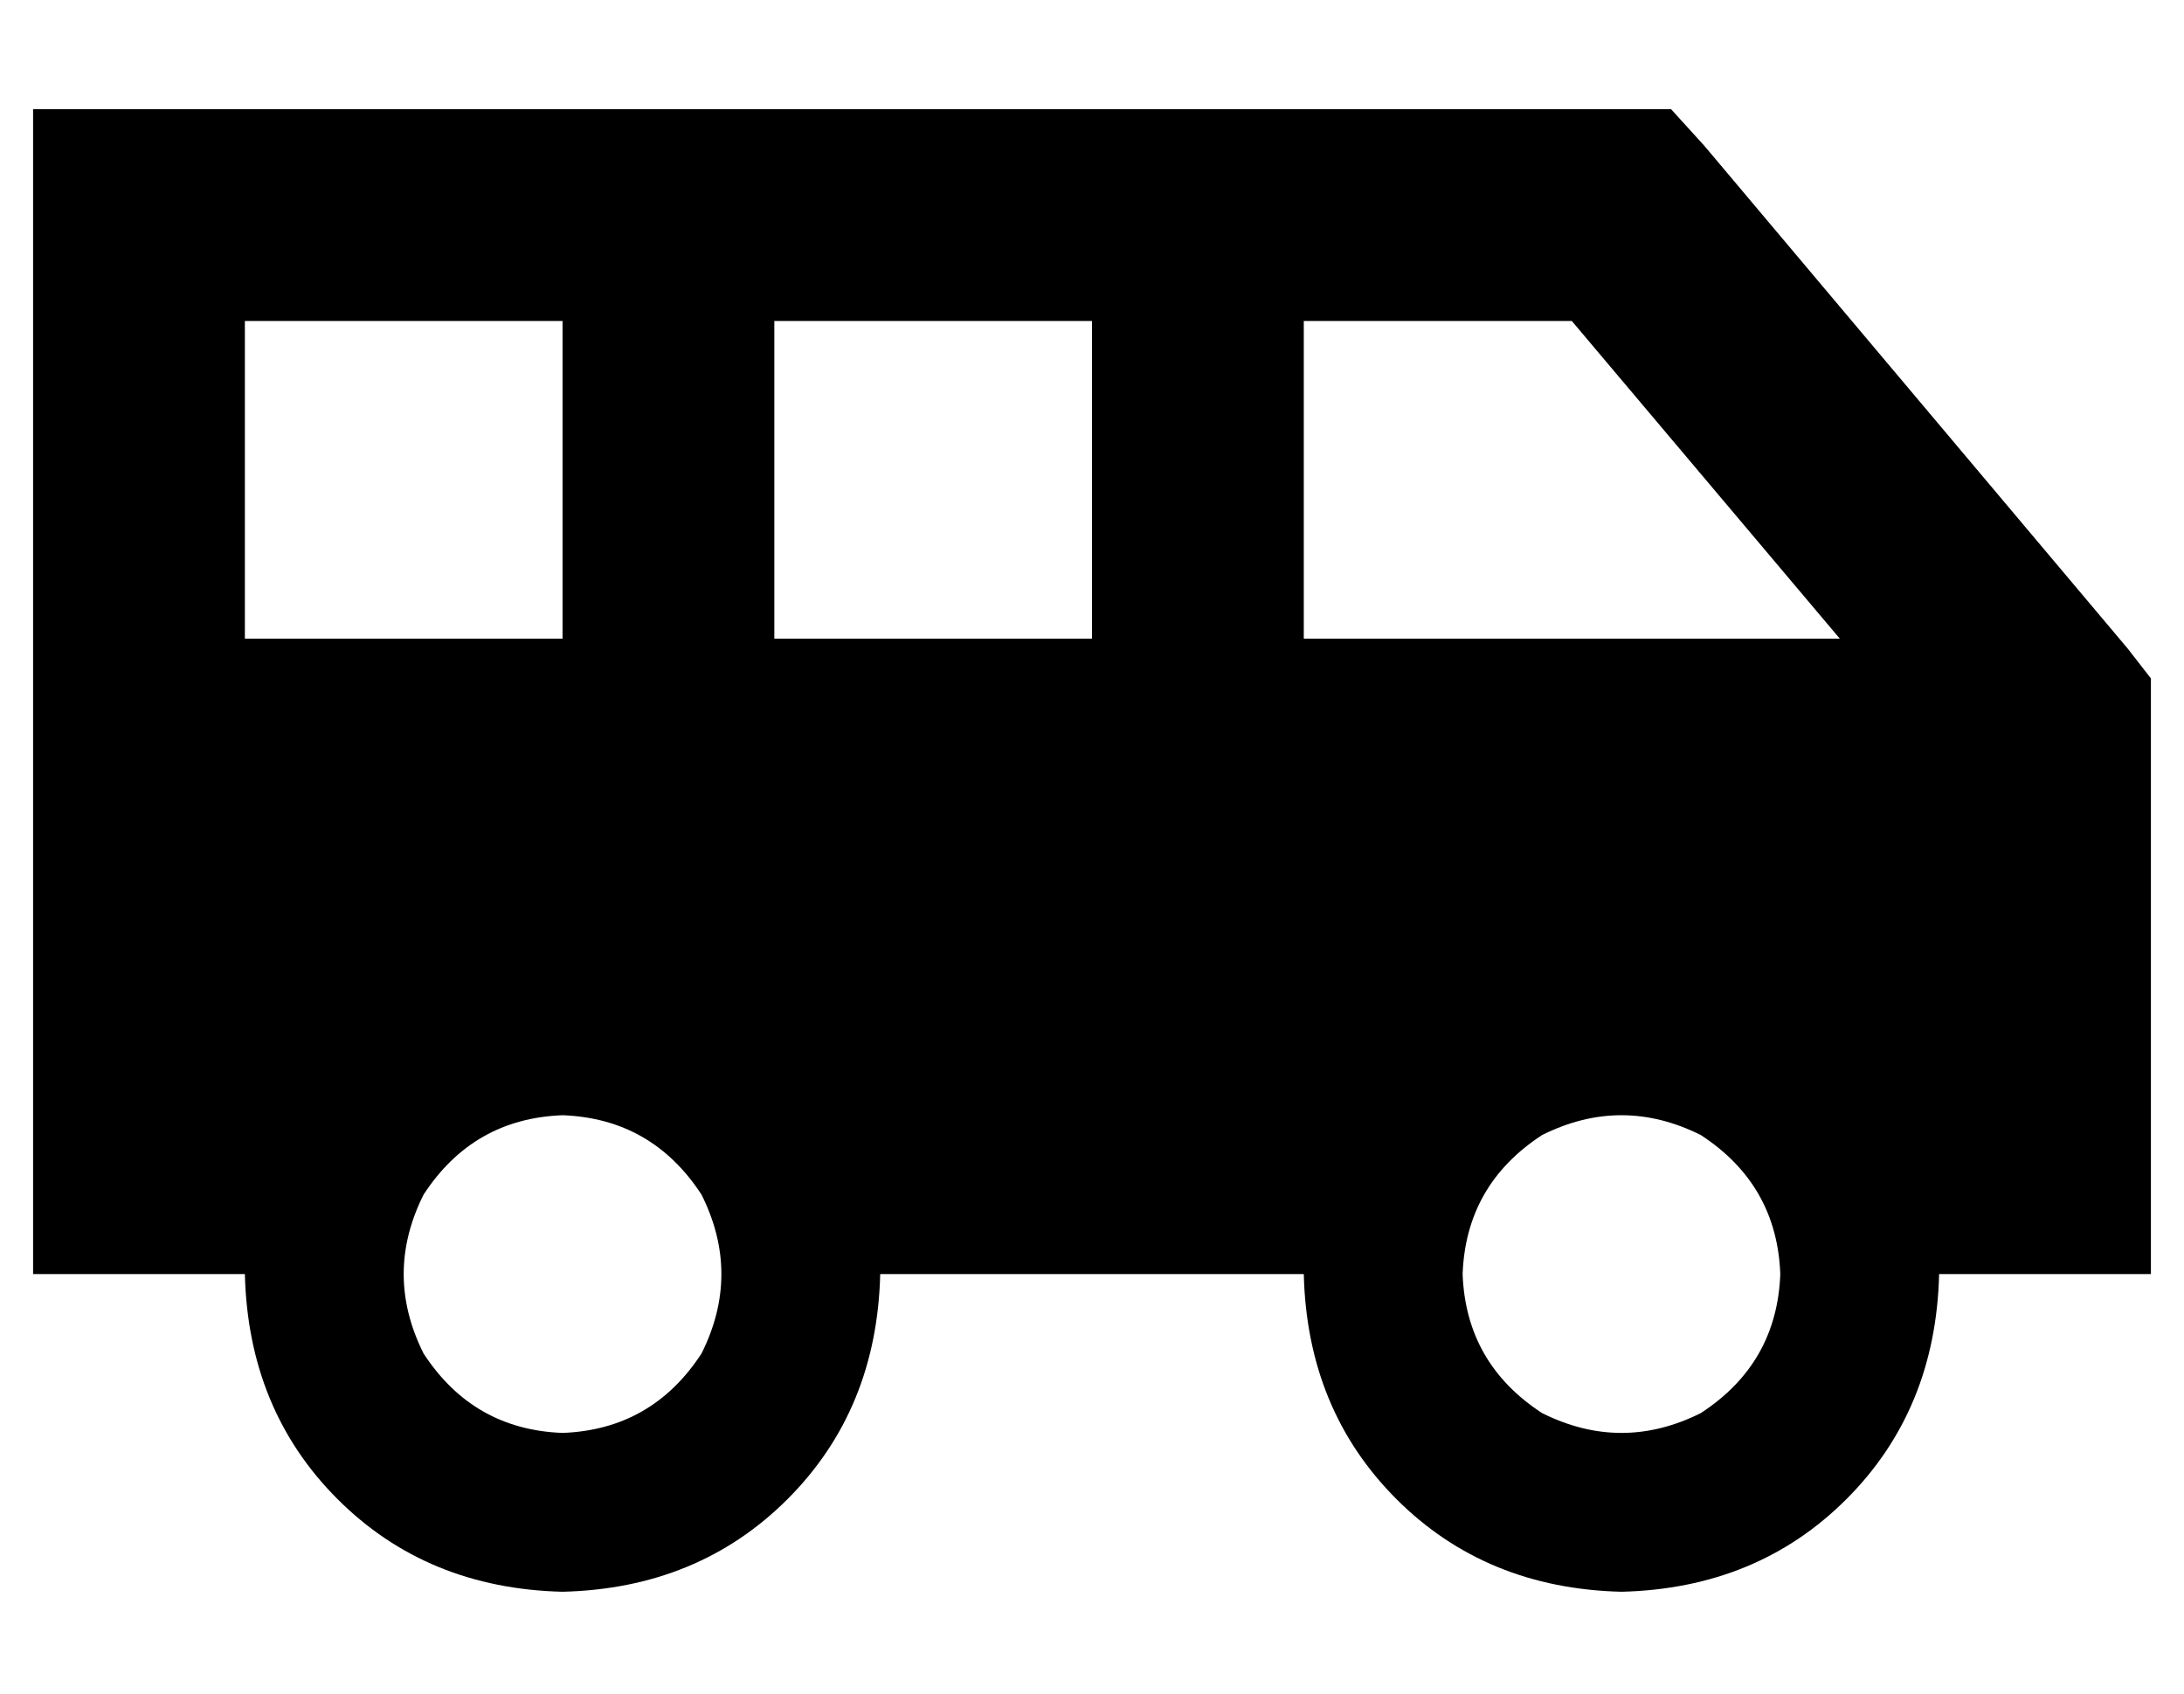 <?xml version="1.0" standalone="no"?>
<!DOCTYPE svg PUBLIC "-//W3C//DTD SVG 1.1//EN" "http://www.w3.org/Graphics/SVG/1.1/DTD/svg11.dtd" >
<svg xmlns="http://www.w3.org/2000/svg" xmlns:xlink="http://www.w3.org/1999/xlink" version="1.1" viewBox="-10 -40 660 512">
   <path fill="currentColor"
d="M32 -7h-32h32h-32v32v0v288v0v32v0h32h32q1 41 28 68t68 28q41 -1 68 -28t28 -68h128v0q1 41 28 68t68 28q41 -1 68 -28t28 -68h32h32v-32v0v-136v0v-12v0l-7 -9v0l-128 -152v0l-10 -11v0h-15h-448zM546 153h-162h162h-162v-96v0h81v0l81 96v0zM64 153v-96v96v-96h96v0
v96v0h-96v0zM224 153v-96v96v-96h96v0v96v0h-96v0zM432 345q1 -27 24 -42q24 -12 48 0q23 15 24 42q-1 27 -24 42q-24 12 -48 0q-23 -15 -24 -42v0zM160 297q27 1 42 24q12 24 0 48q-15 23 -42 24q-27 -1 -42 -24q-12 -24 0 -48q15 -23 42 -24v0z" />
</svg>
